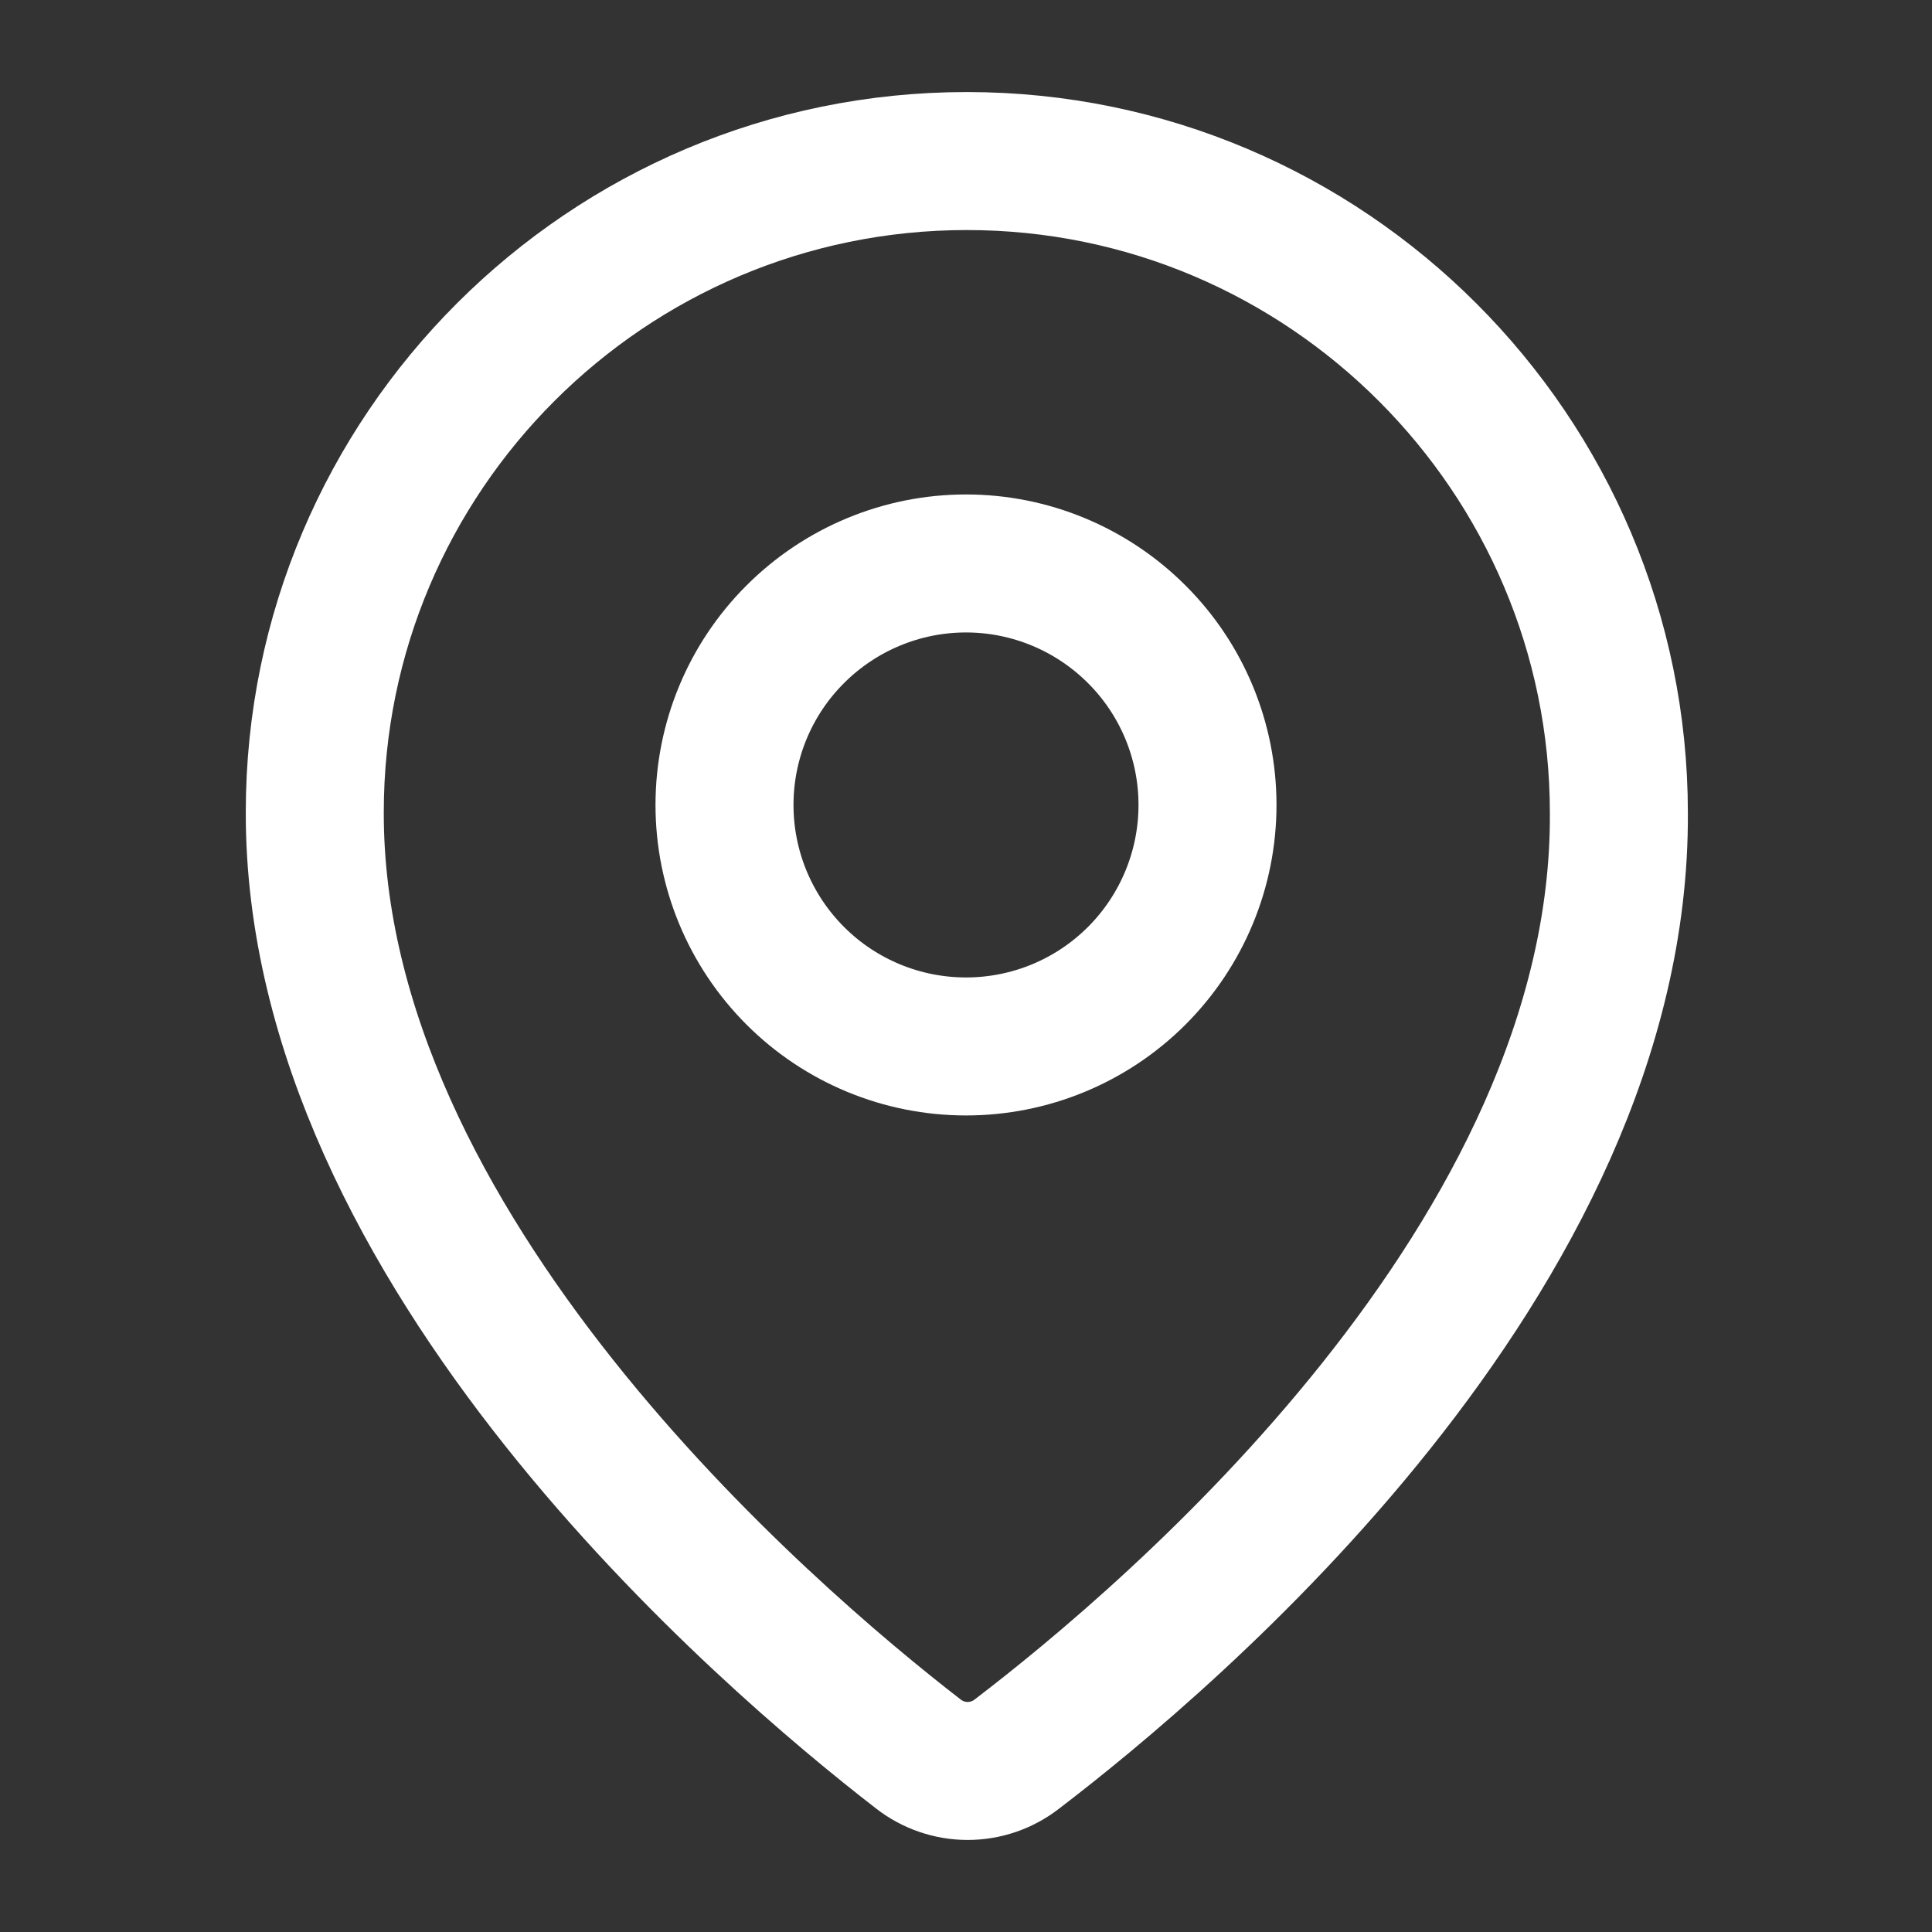 <svg xmlns="http://www.w3.org/2000/svg" width="14" height="14" id="locator-footer" viewBox="0 0 14 14" fill="none">
  <rect x="0" y="0" width="14" height="14" fill="#333333" stroke="none"/>
  <path d="M6.656 12.711C6.758 12.79 6.883 12.833 7.012 12.833C7.141 12.833 7.266 12.79 7.368 12.711C8.476 11.865 11.748 9.106 11.731 5.892C11.731 3.29 9.613 1.167 7.006 1.167C4.398 1.167 2.281 3.284 2.281 5.886C2.275 9.053 5.553 11.859 6.656 12.711Z" stroke="white" stroke-miterlimit="10"/>
  <path d="M5.763 4.596C6.091 4.268 6.536 4.083 7 4.083C7.464 4.083 7.909 4.268 8.237 4.596C8.566 4.924 8.75 5.369 8.75 5.833C8.75 6.297 8.566 6.742 8.237 7.071C7.909 7.399 7.464 7.583 7 7.583C6.536 7.583 6.091 7.399 5.763 7.071C5.434 6.742 5.25 6.297 5.25 5.833C5.25 5.369 5.434 4.924 5.763 4.596Z" stroke="white" stroke-miterlimit="10"/>
</svg>